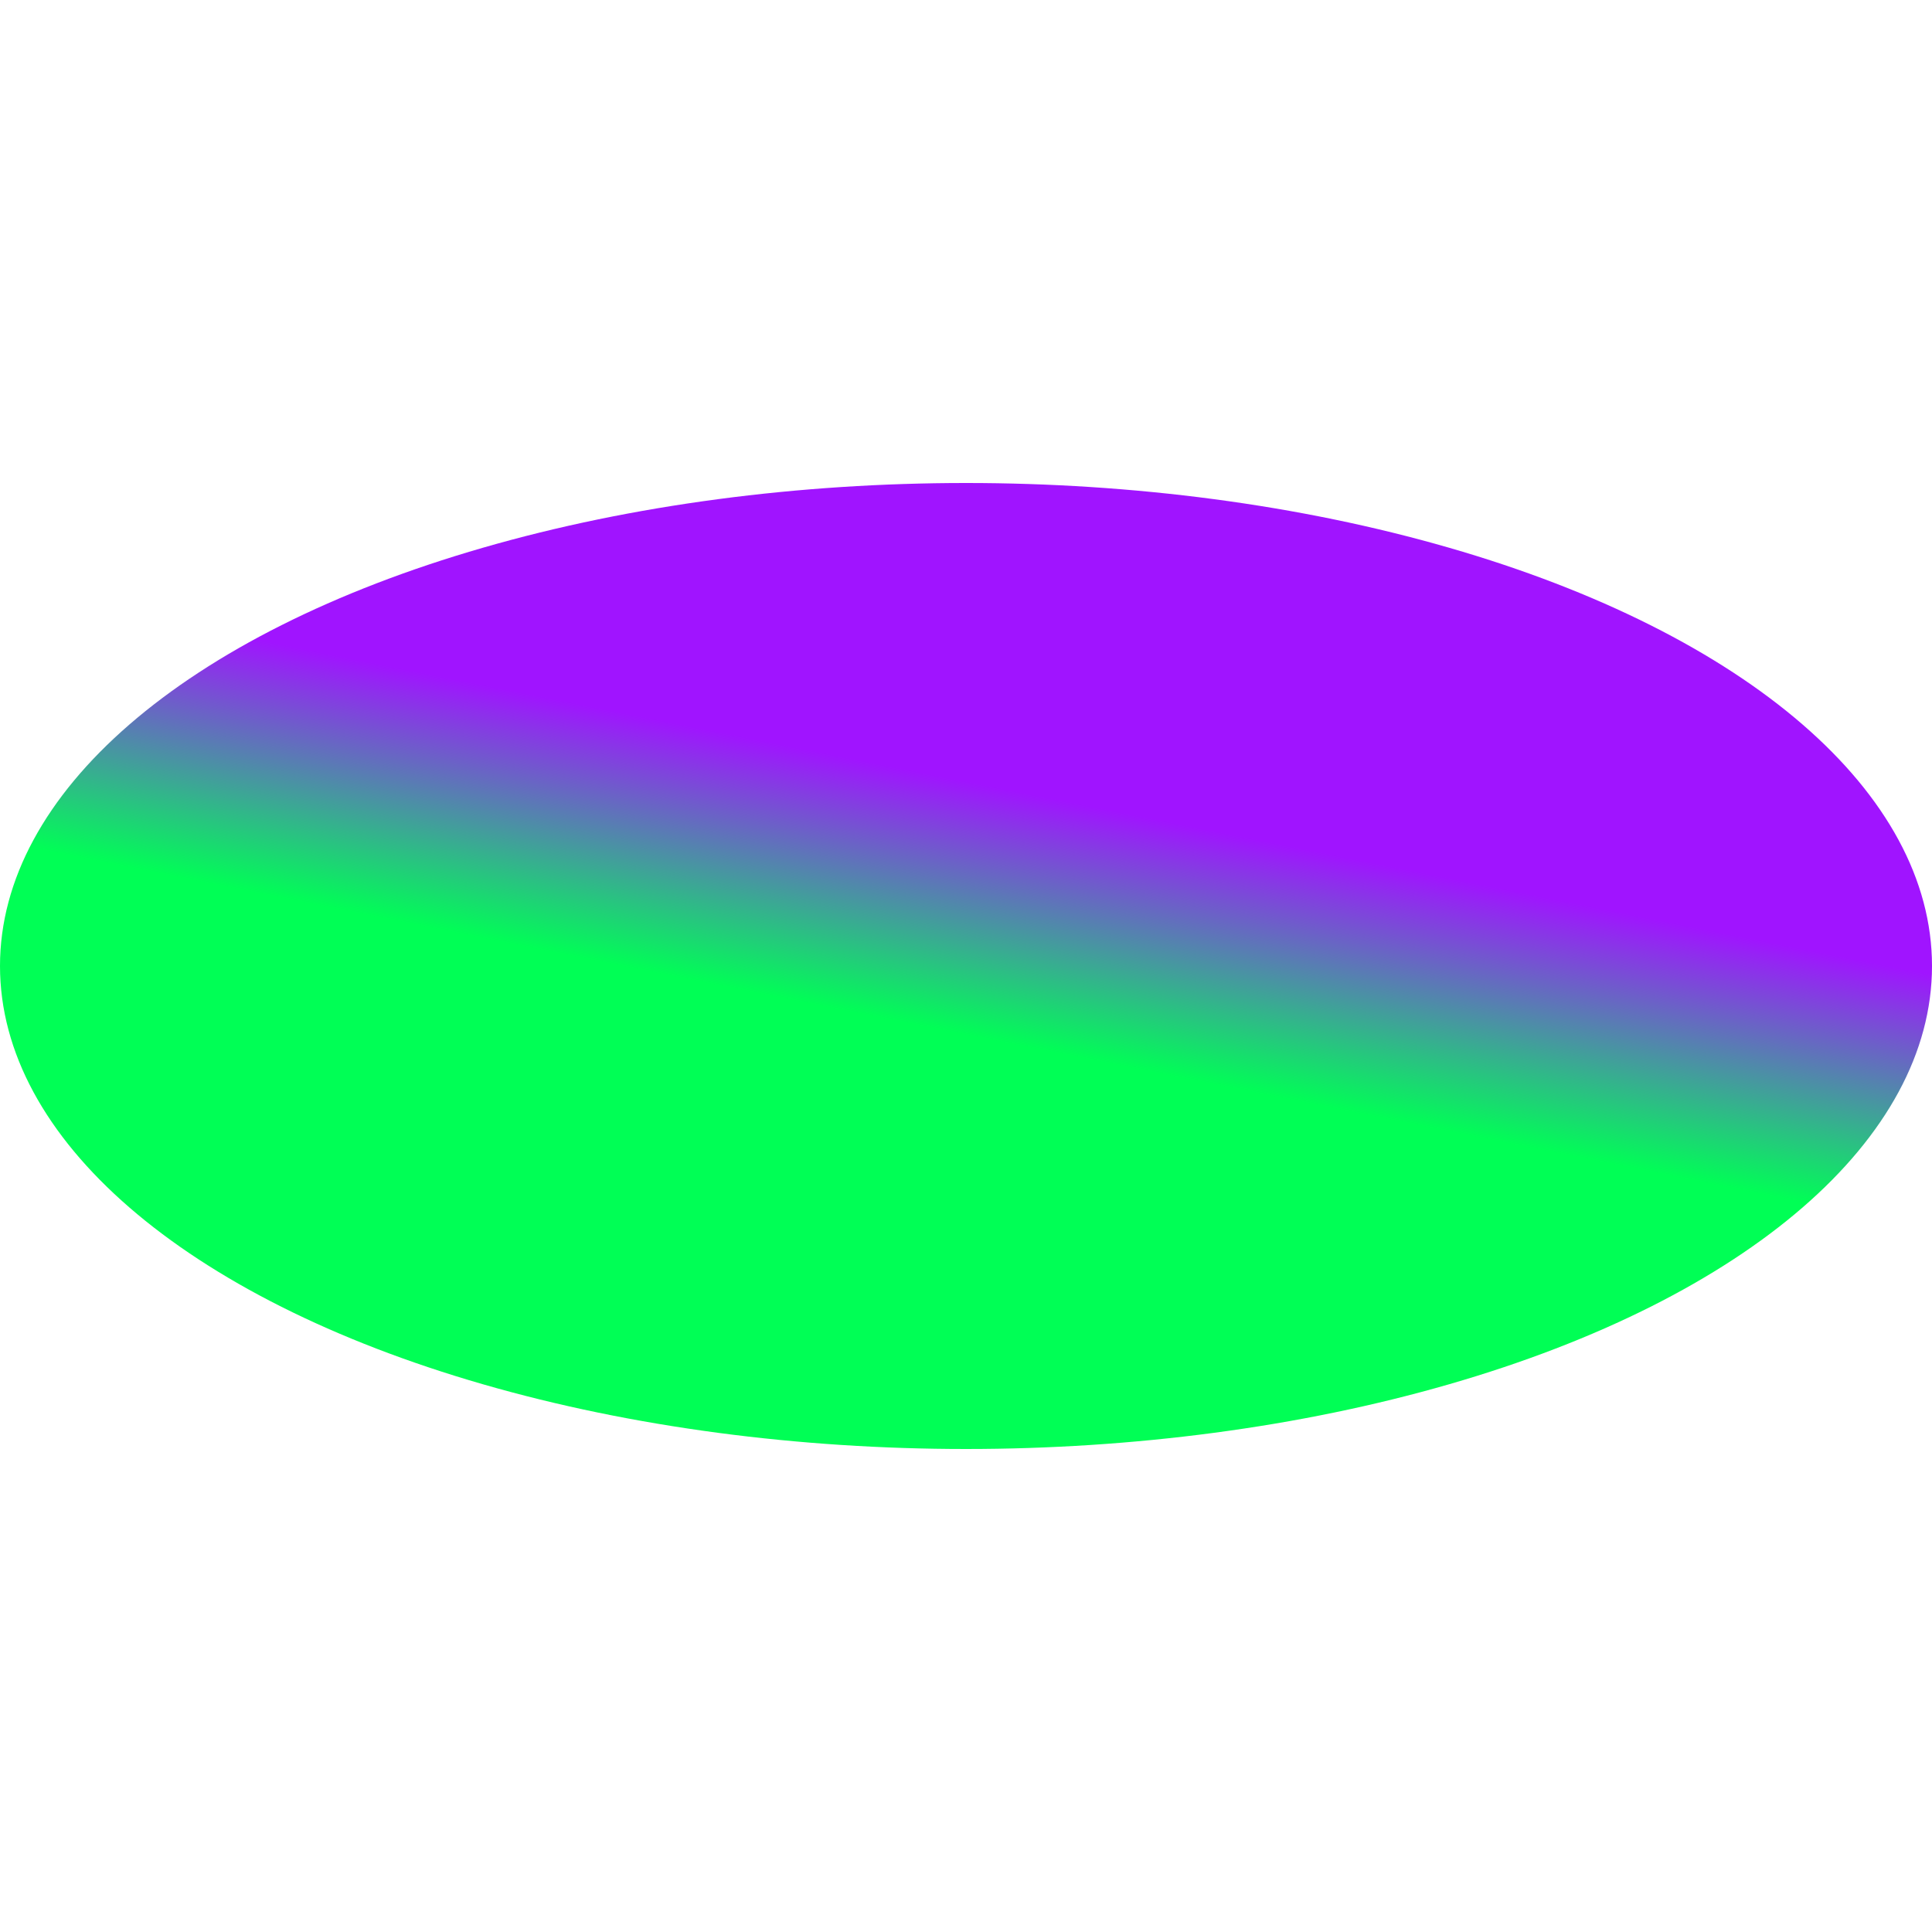 <?xml version="1.0" standalone="no"?>
<svg width="100" height="100" xmlns="http://www.w3.org/2000/svg">
    <defs>
        <linearGradient id="grad" x1="0%" y1="40%" x2="10%" y2="15%">
            <stop offset="10%" style="stop-color:rgb(0, 255, 85);stop-opacity:1" />
            <stop offset="100%" style="stop-color:rgb(160, 20, 255);stop-opacity:1" />
        </linearGradient>
    </defs>
    <ellipse cx="50" cy="50" rx="50" ry="25" style="fill:url(#grad)" />
</svg>
